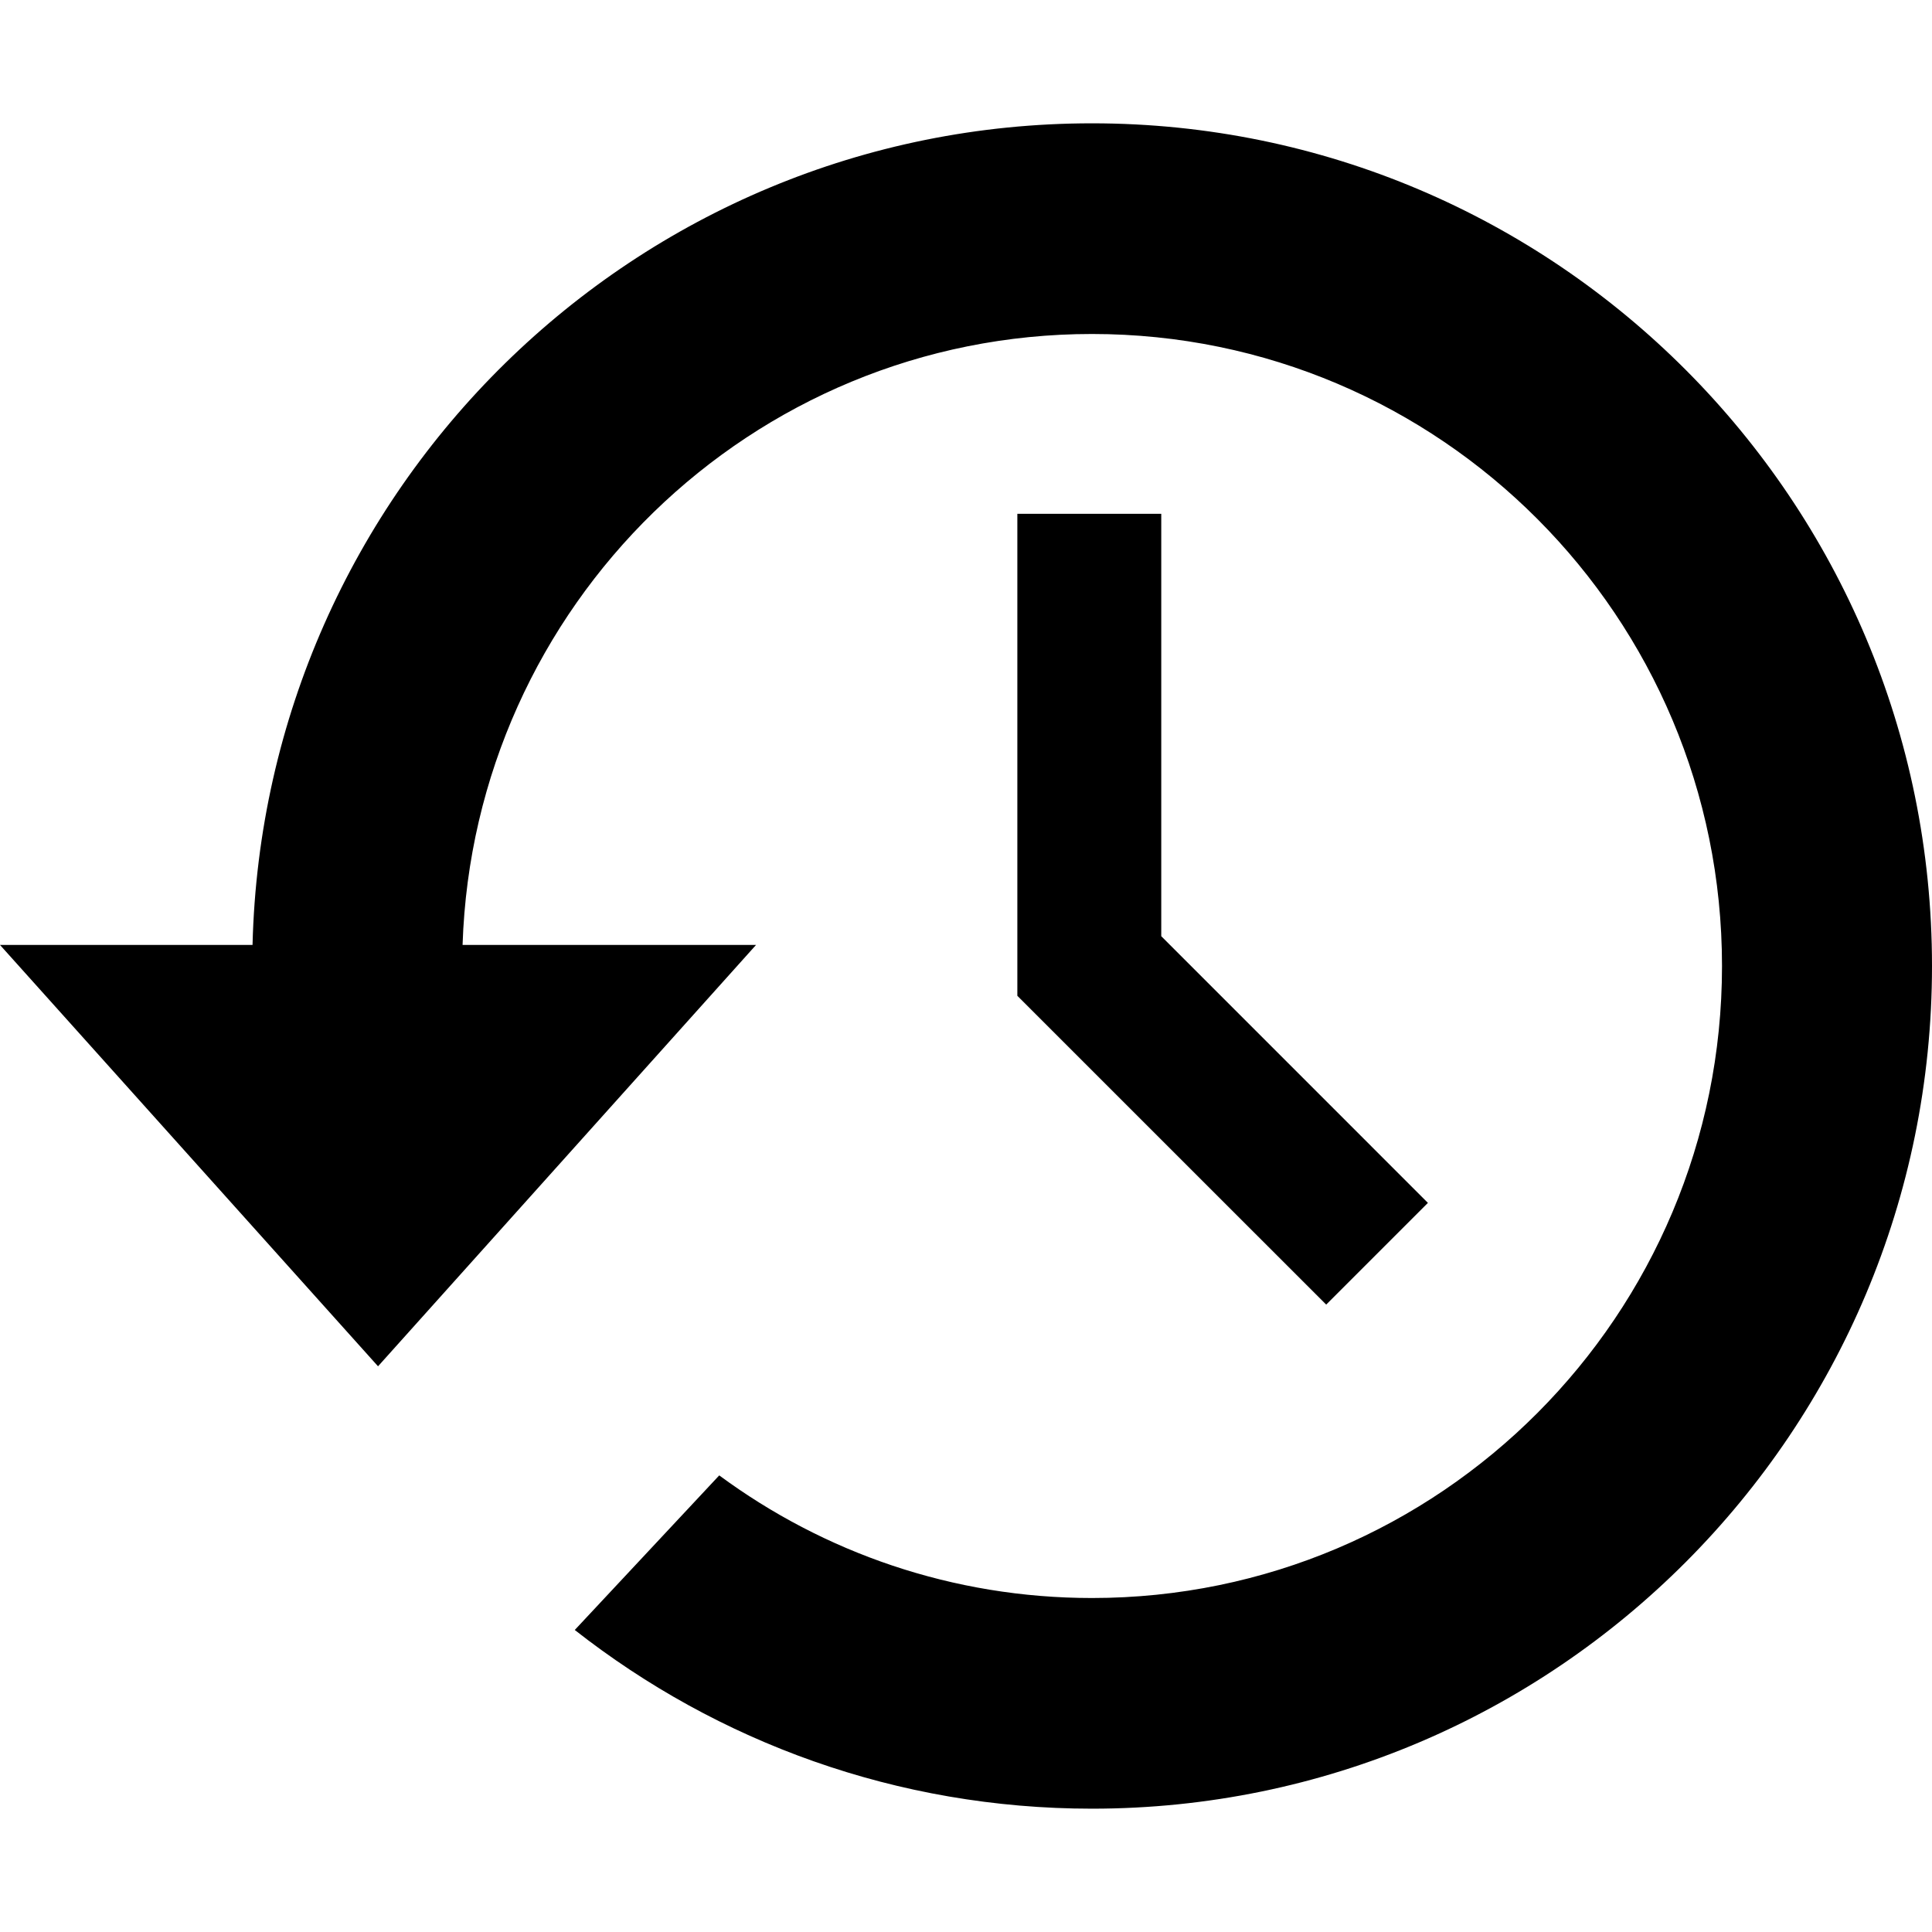 <?xml version="1.0" encoding="iso-8859-1"?>
<!-- Generator: Adobe Illustrator 18.1.1, SVG Export Plug-In . SVG Version: 6.00 Build 0)  -->
<svg version="1.1" id="Capa_1" xmlns="http://www.w3.org/2000/svg" xmlns:xlink="http://www.w3.org/1999/xlink" x="0px" y="0px"
	 viewBox="0 0 94 94" style="enable-background:new 0 0 94 94;" xml:space="preserve">
<g>
	<path d="M53.131,6C30.902,6,12.832,23.806,12.287,45.976H0l18.393,20.5l18.391-20.5H22.506
		C23.045,29.468,36.545,16.25,53.131,16.25c16.93,0,30.652,13.767,30.652,30.75S70.061,77.75,53.131,77.75
		c-6.789,0-13.059-2.218-18.137-5.966l-7.029,7.521C34.904,84.751,43.639,88,53.131,88C75.703,88,94,69.645,94,47S75.703,6,53.131,6
		z M49.498,25v23.45l15.027,15.024l4.949-4.949L56.5,45.55V25H49.498z"/>
</g>
<g>
</g>
<g>
</g>
<g>
</g>
<g>
</g>
<g>
</g>
<g>
</g>
<g>
</g>
<g>
</g>
<g>
</g>
<g>
</g>
<g>
</g>
<g>
</g>
<g>
</g>
<g>
</g>
<g>
</g>
</svg>
